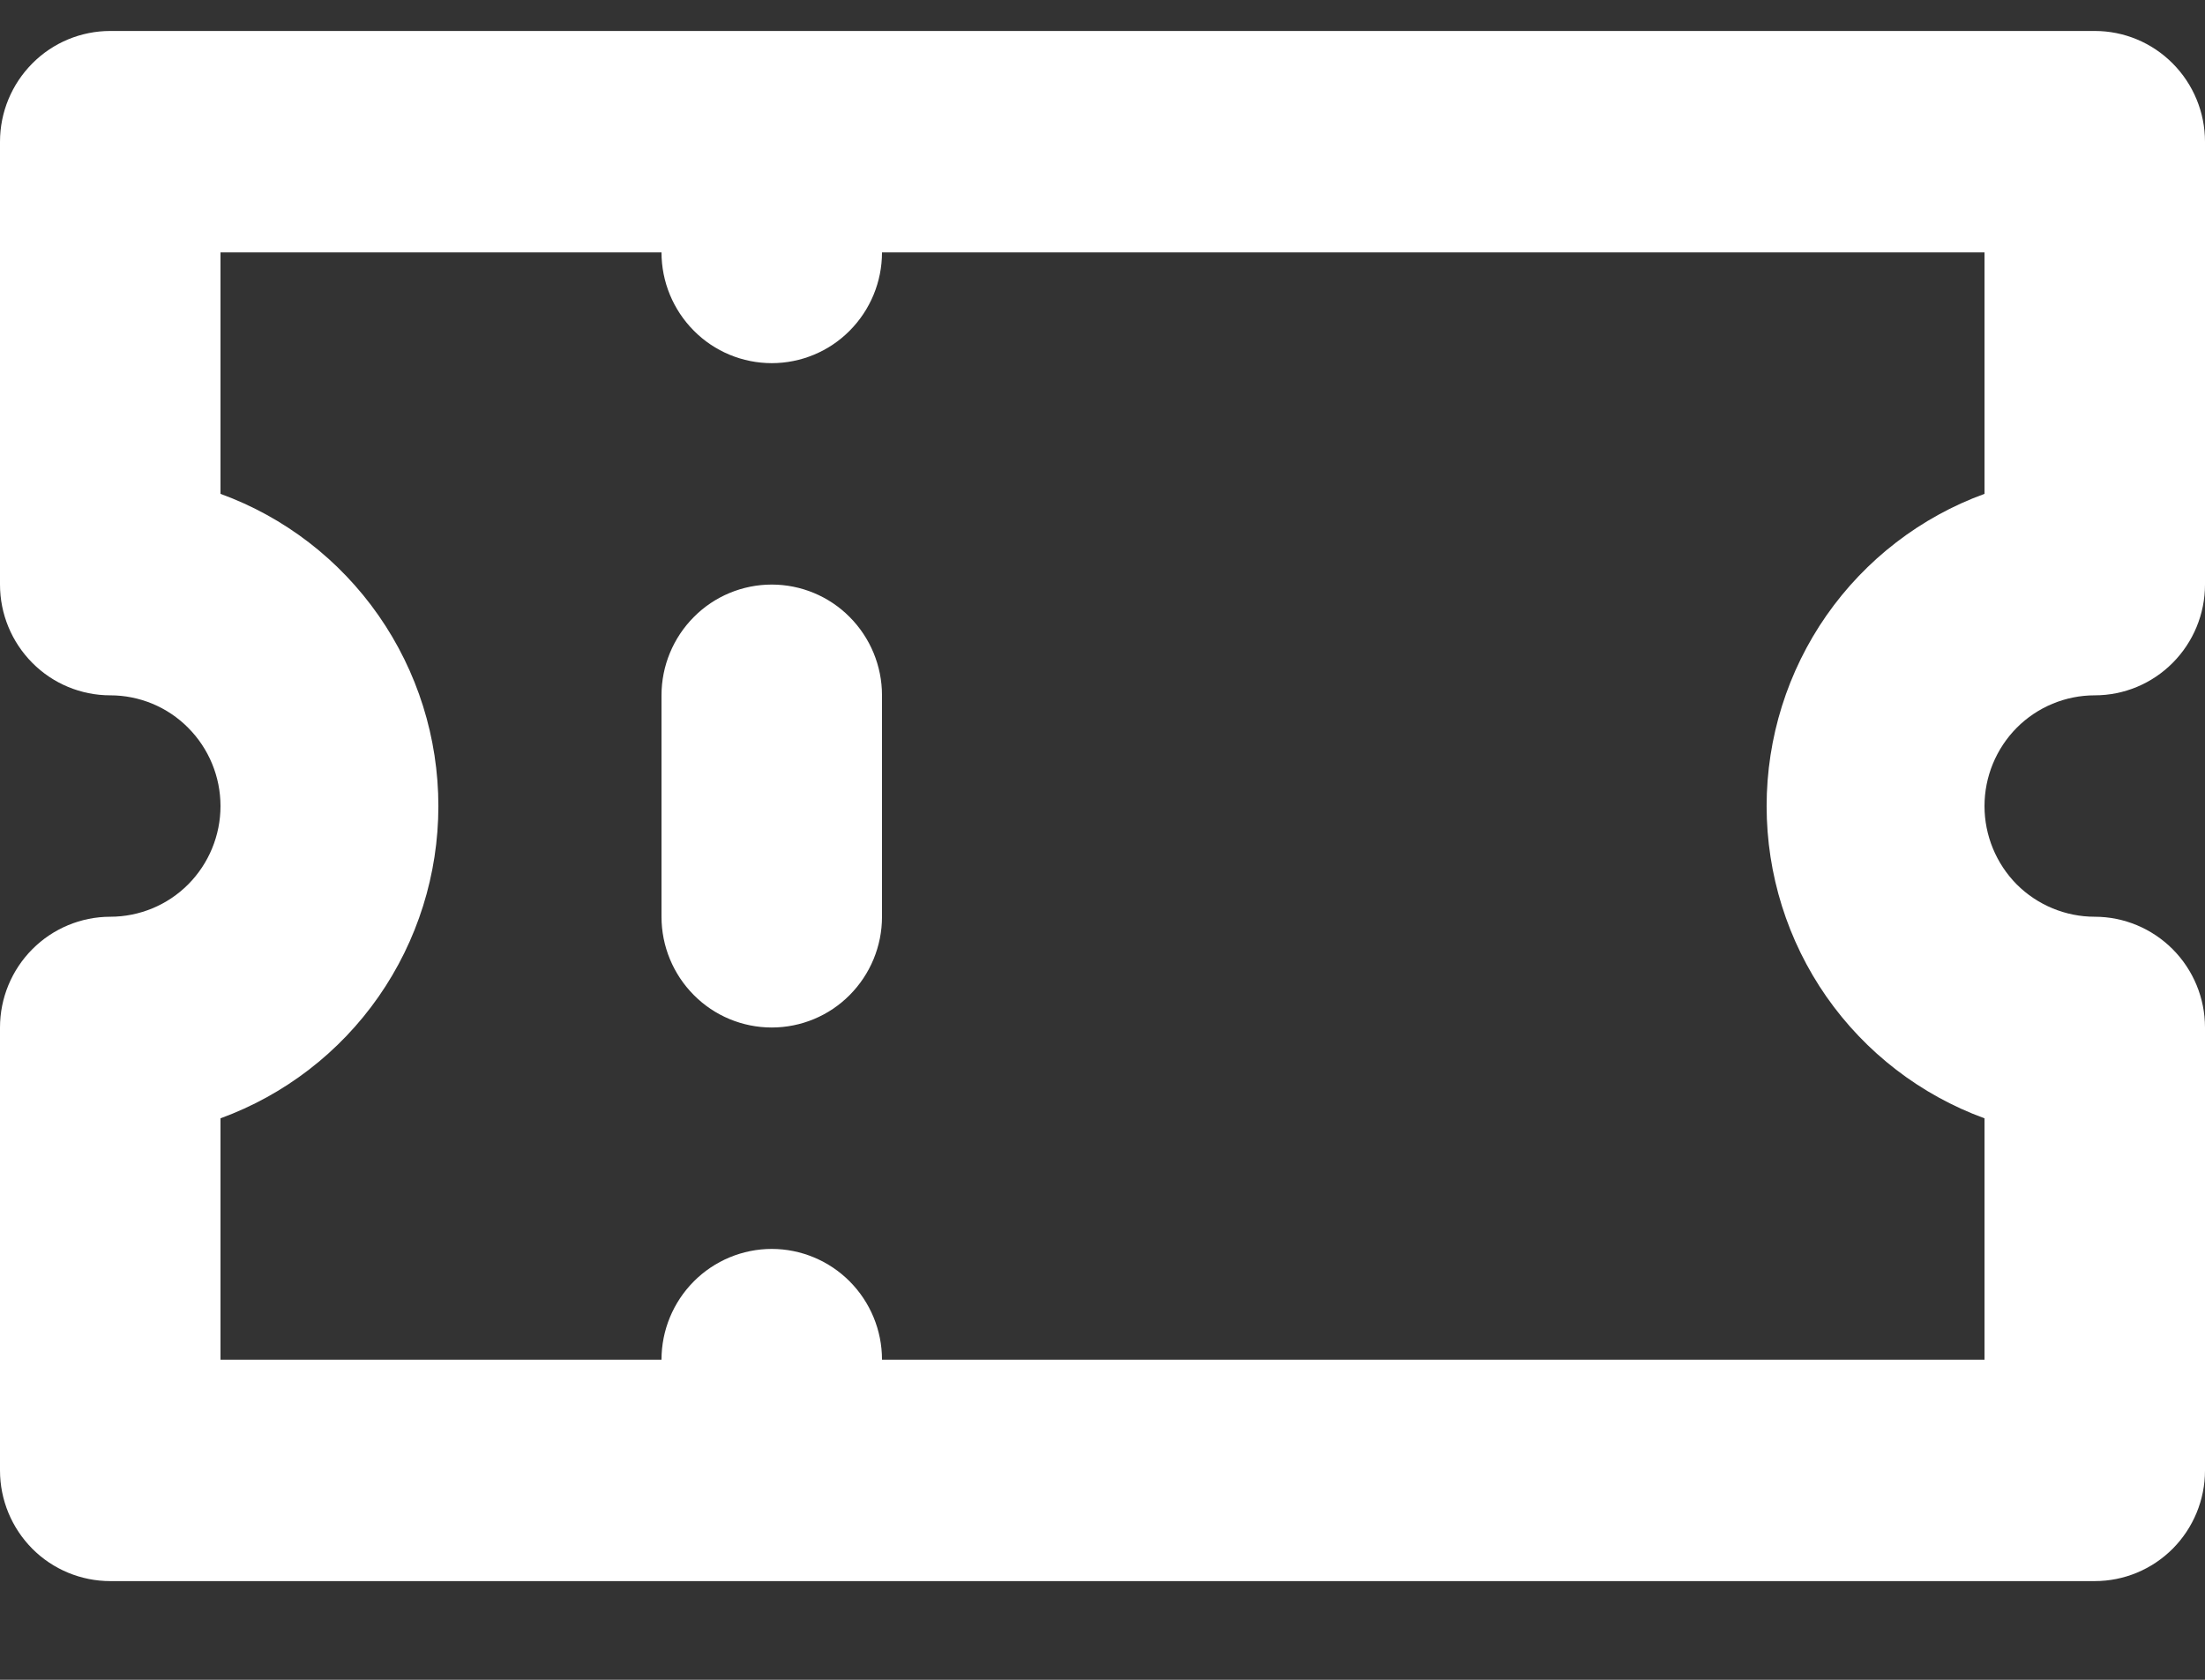 <svg width="21" height="16" viewBox="0 0 21 16" fill="none" xmlns="http://www.w3.org/2000/svg">
<rect x="0" y="0" width="21" height="16" fill="#333333" stroke="none"/>
<path d="M7.35 5.568C7.072 5.568 6.804 5.679 6.608 5.877C6.411 6.075 6.3 6.343 6.3 6.623V8.732C6.3 9.012 6.411 9.28 6.608 9.478C6.804 9.676 7.072 9.787 7.35 9.787C7.628 9.787 7.896 9.676 8.092 9.478C8.289 9.28 8.4 9.012 8.4 8.732V6.623C8.4 6.343 8.289 6.075 8.092 5.877C7.896 5.679 7.628 5.568 7.35 5.568ZM19.95 6.623C20.229 6.623 20.495 6.512 20.692 6.314C20.889 6.116 21 5.848 21 5.568V1.35C21 1.07 20.889 0.802 20.692 0.604C20.495 0.406 20.229 0.295 19.95 0.295H1.05C0.772 0.295 0.504 0.406 0.308 0.604C0.111 0.802 0 1.07 0 1.35V5.568C0 5.848 0.111 6.116 0.308 6.314C0.504 6.512 0.772 6.623 1.05 6.623C1.328 6.623 1.596 6.734 1.792 6.932C1.989 7.13 2.1 7.398 2.1 7.678C2.1 7.957 1.989 8.226 1.792 8.424C1.596 8.621 1.328 8.732 1.05 8.732C0.772 8.732 0.504 8.844 0.308 9.041C0.111 9.239 0 9.507 0 9.787V14.006C0 14.286 0.111 14.554 0.308 14.752C0.504 14.949 0.772 15.06 1.05 15.06H19.95C20.229 15.06 20.495 14.949 20.692 14.752C20.889 14.554 21 14.286 21 14.006V9.787C21 9.507 20.889 9.239 20.692 9.041C20.495 8.844 20.229 8.732 19.95 8.732C19.672 8.732 19.404 8.621 19.207 8.424C19.011 8.226 18.9 7.957 18.9 7.678C18.9 7.398 19.011 7.13 19.207 6.932C19.404 6.734 19.672 6.623 19.95 6.623ZM18.9 4.704C18.292 4.925 17.767 5.33 17.395 5.862C17.024 6.394 16.825 7.028 16.825 7.678C16.825 8.328 17.024 8.962 17.395 9.494C17.767 10.026 18.292 10.43 18.9 10.652V12.951H8.4C8.4 12.671 8.289 12.403 8.092 12.205C7.896 12.008 7.628 11.896 7.35 11.896C7.072 11.896 6.804 12.008 6.608 12.205C6.411 12.403 6.3 12.671 6.3 12.951H2.1V10.652C2.708 10.43 3.234 10.026 3.605 9.494C3.976 8.962 4.175 8.328 4.175 7.678C4.175 7.028 3.976 6.394 3.605 5.862C3.234 5.33 2.708 4.925 2.1 4.704V2.404H6.3C6.3 2.684 6.411 2.952 6.608 3.15C6.804 3.348 7.072 3.459 7.35 3.459C7.628 3.459 7.896 3.348 8.092 3.15C8.289 2.952 8.4 2.684 8.4 2.404H18.9V4.704Z" fill="white"/>
</svg>
